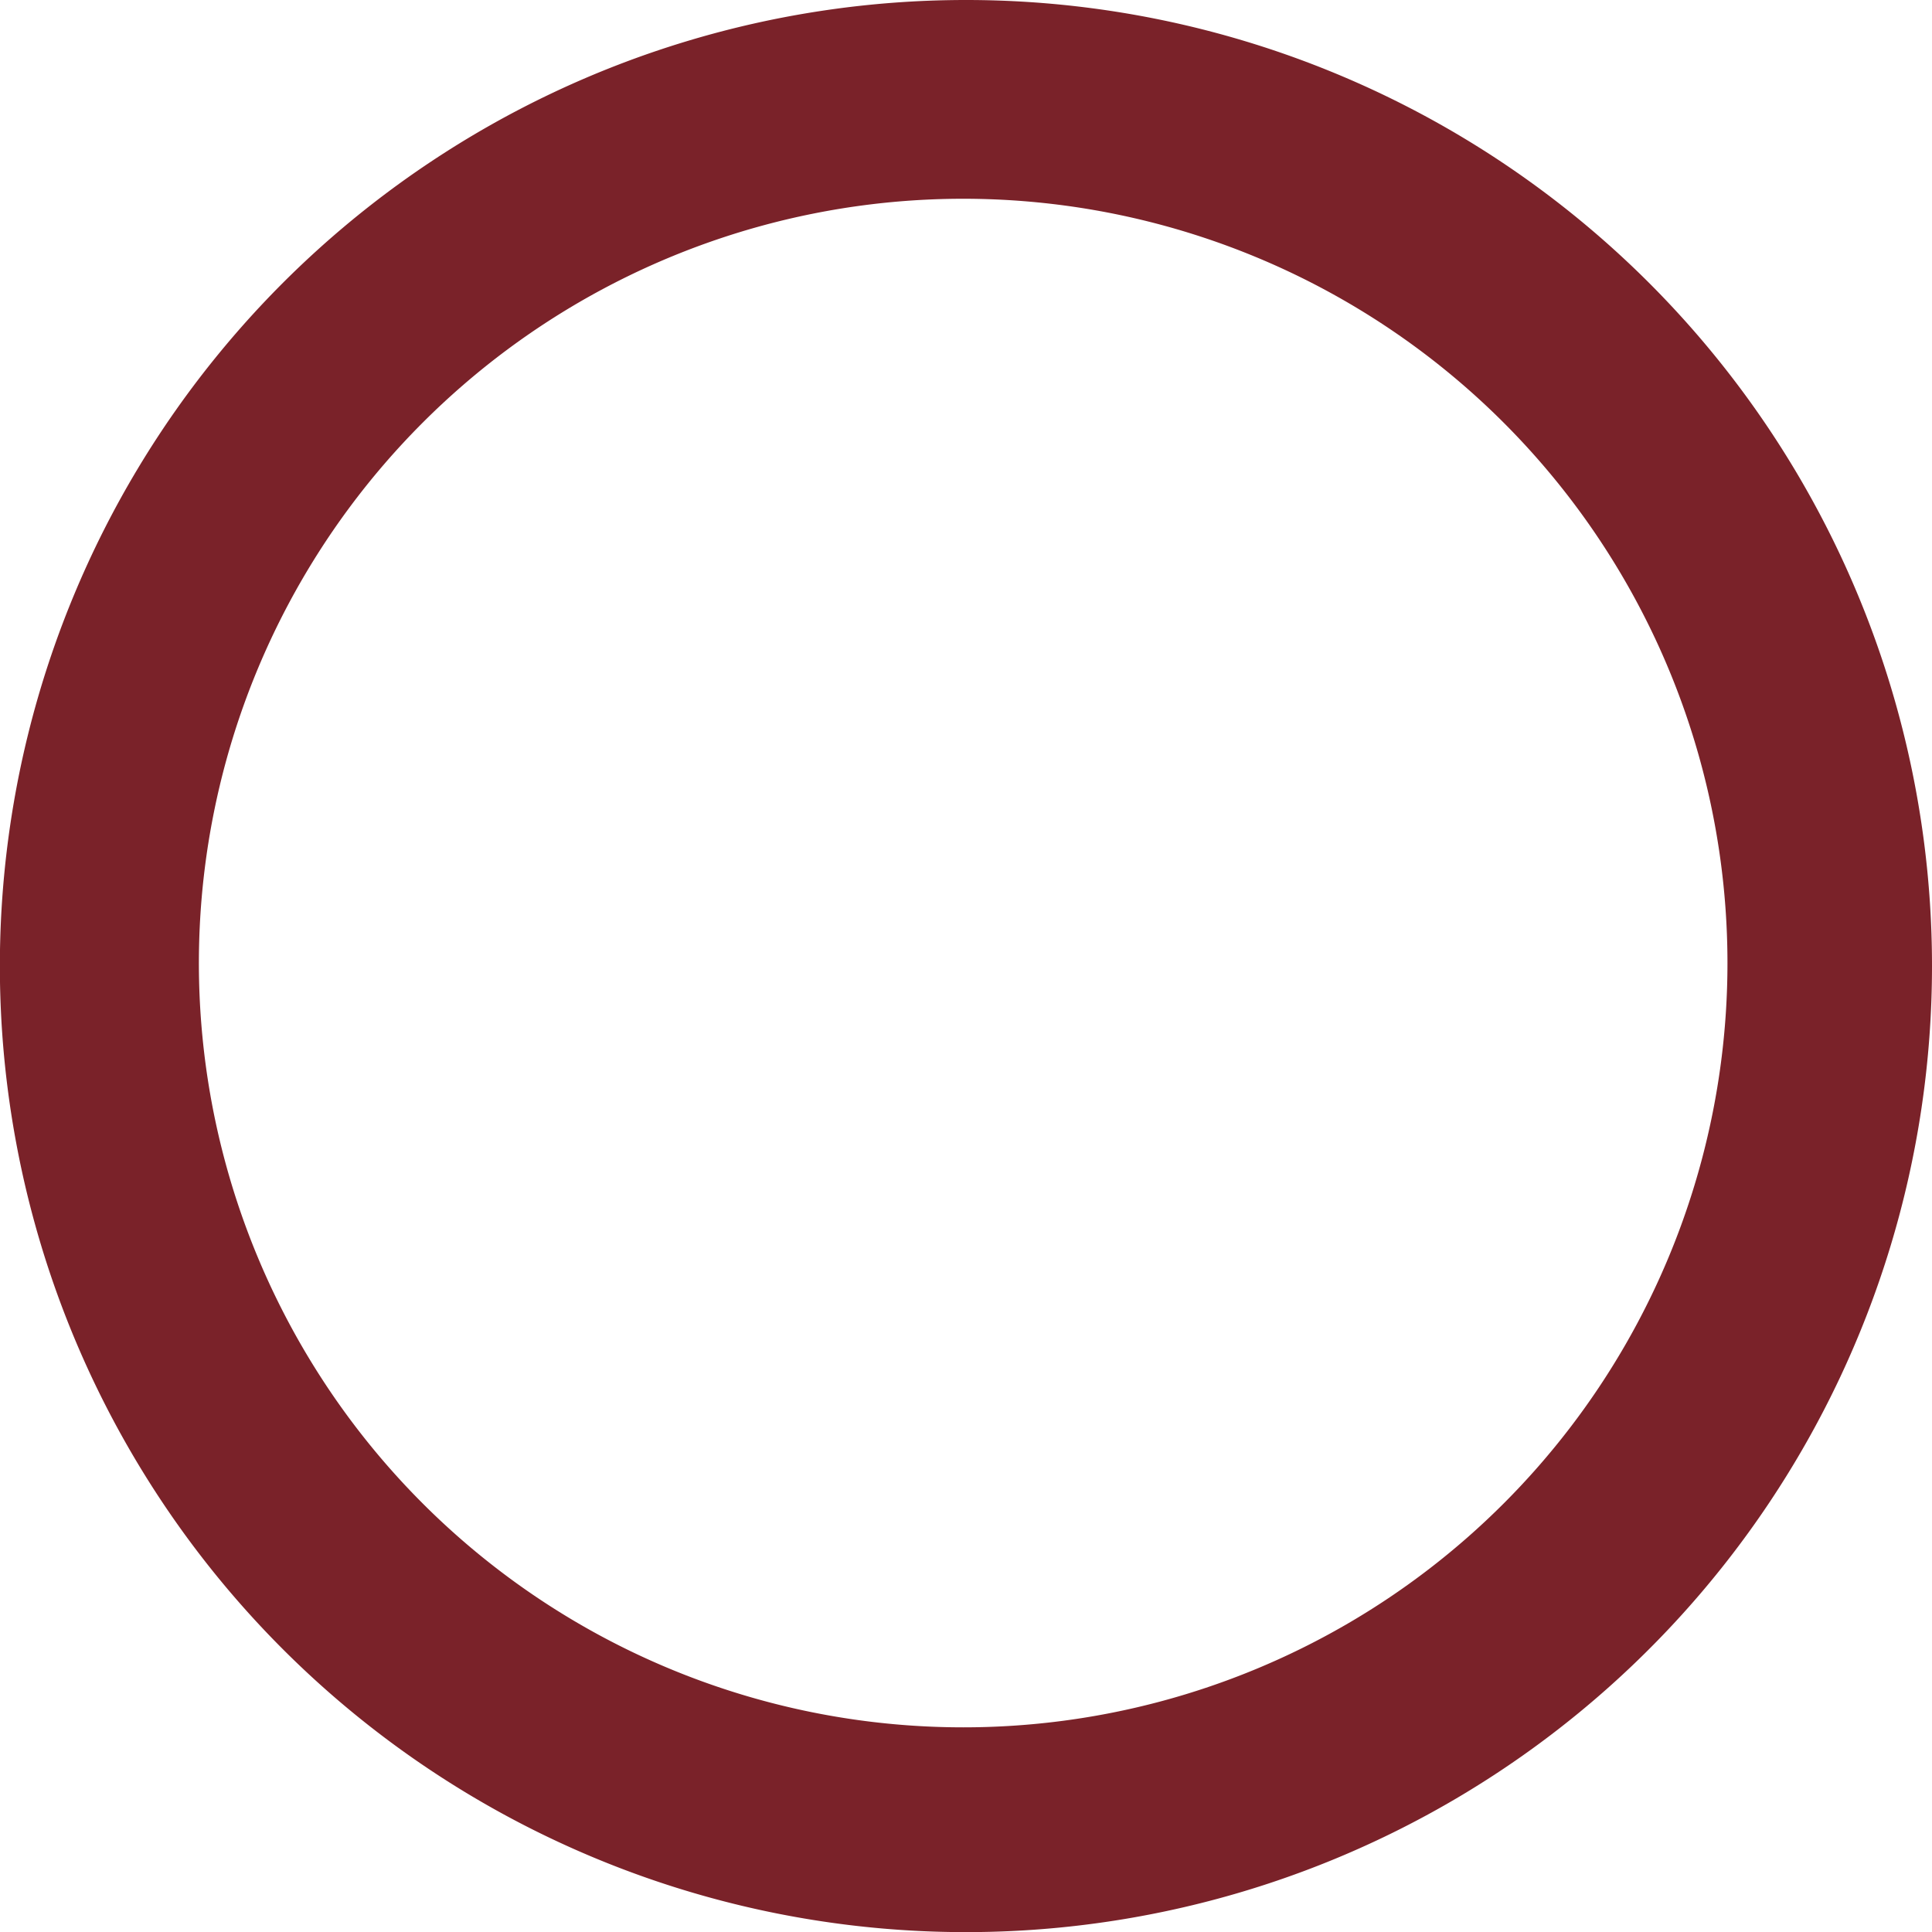 <svg xmlns="http://www.w3.org/2000/svg" viewBox="0 0 153.87 153.87"><defs><style>.cls-1{fill:#7a2229;}</style></defs><title>test1</title><g id="Laag_2" data-name="Laag 2"><g id="Laag_1-2" data-name="Laag 1"><path class="cls-1" d="M76.93,0a76.94,76.94,0,1,0,76.94,76.93A76.93,76.93,0,0,0,76.93,0Zm-.21,137.57A60.87,60.87,0,1,1,137.58,76.7,60.86,60.86,0,0,1,76.72,137.57Z"/></g></g></svg>